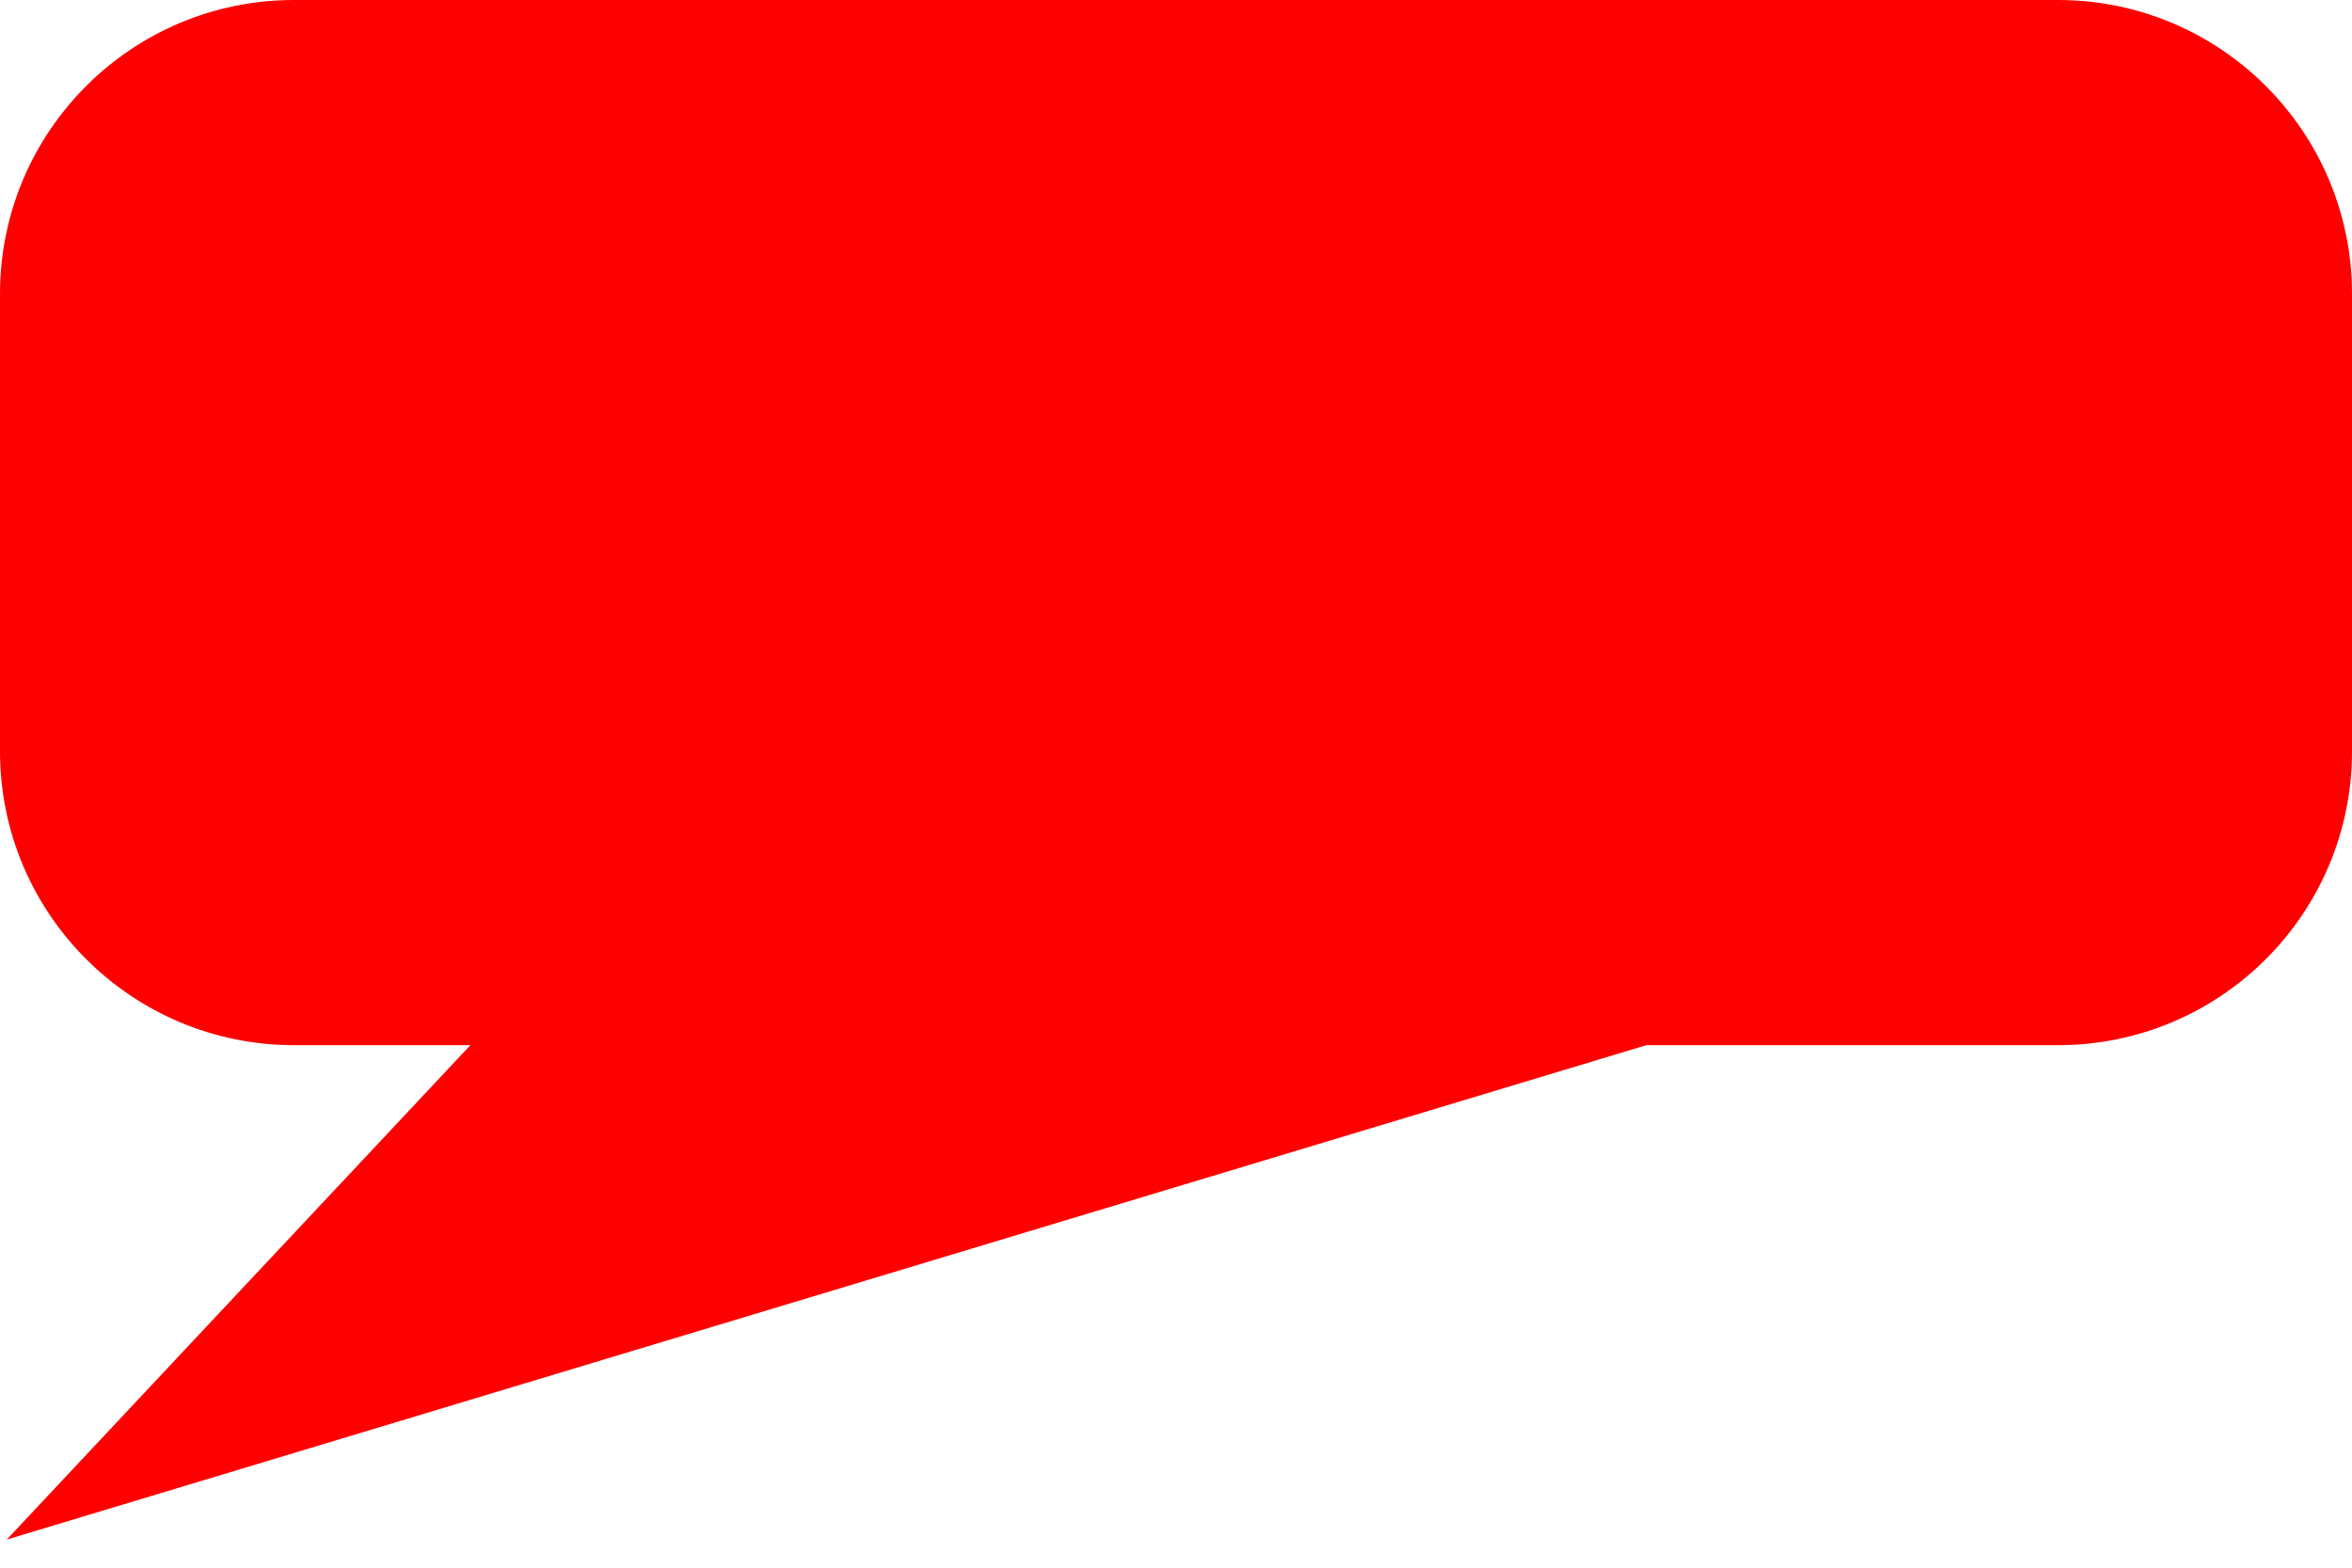 ﻿<?xml version="1.0" encoding="utf-8"?>
<svg version="1.1" xmlns:xlink="http://www.w3.org/1999/xlink" width="24px" height="16px" xmlns="http://www.w3.org/2000/svg">
  <g transform="matrix(1 0 0 1 -948 -27 )">
    <path d="M 948 34.667  C 948 34.667  948 30  948 30  C 948 28.343  949.343 27  951 27  C 951 27  969 27  969 27  C 970.657 27  972 28.343  972 30  C 972 30  972 34.667  972 34.667  C 972 36.324  970.657 37.667  969 37.667  C 969 37.667  964.8 37.667  964.8 37.667  C 964.8 37.667  948.069 42.713  948.069 42.713  C 948.069 42.713  952.8 37.667  952.8 37.667  C 952.8 37.667  951 37.667  951 37.667  C 949.343 37.667  948 36.324  948 34.667  Z " fill-rule="nonzero" fill="#ff0000" stroke="none" />
  </g>
</svg>